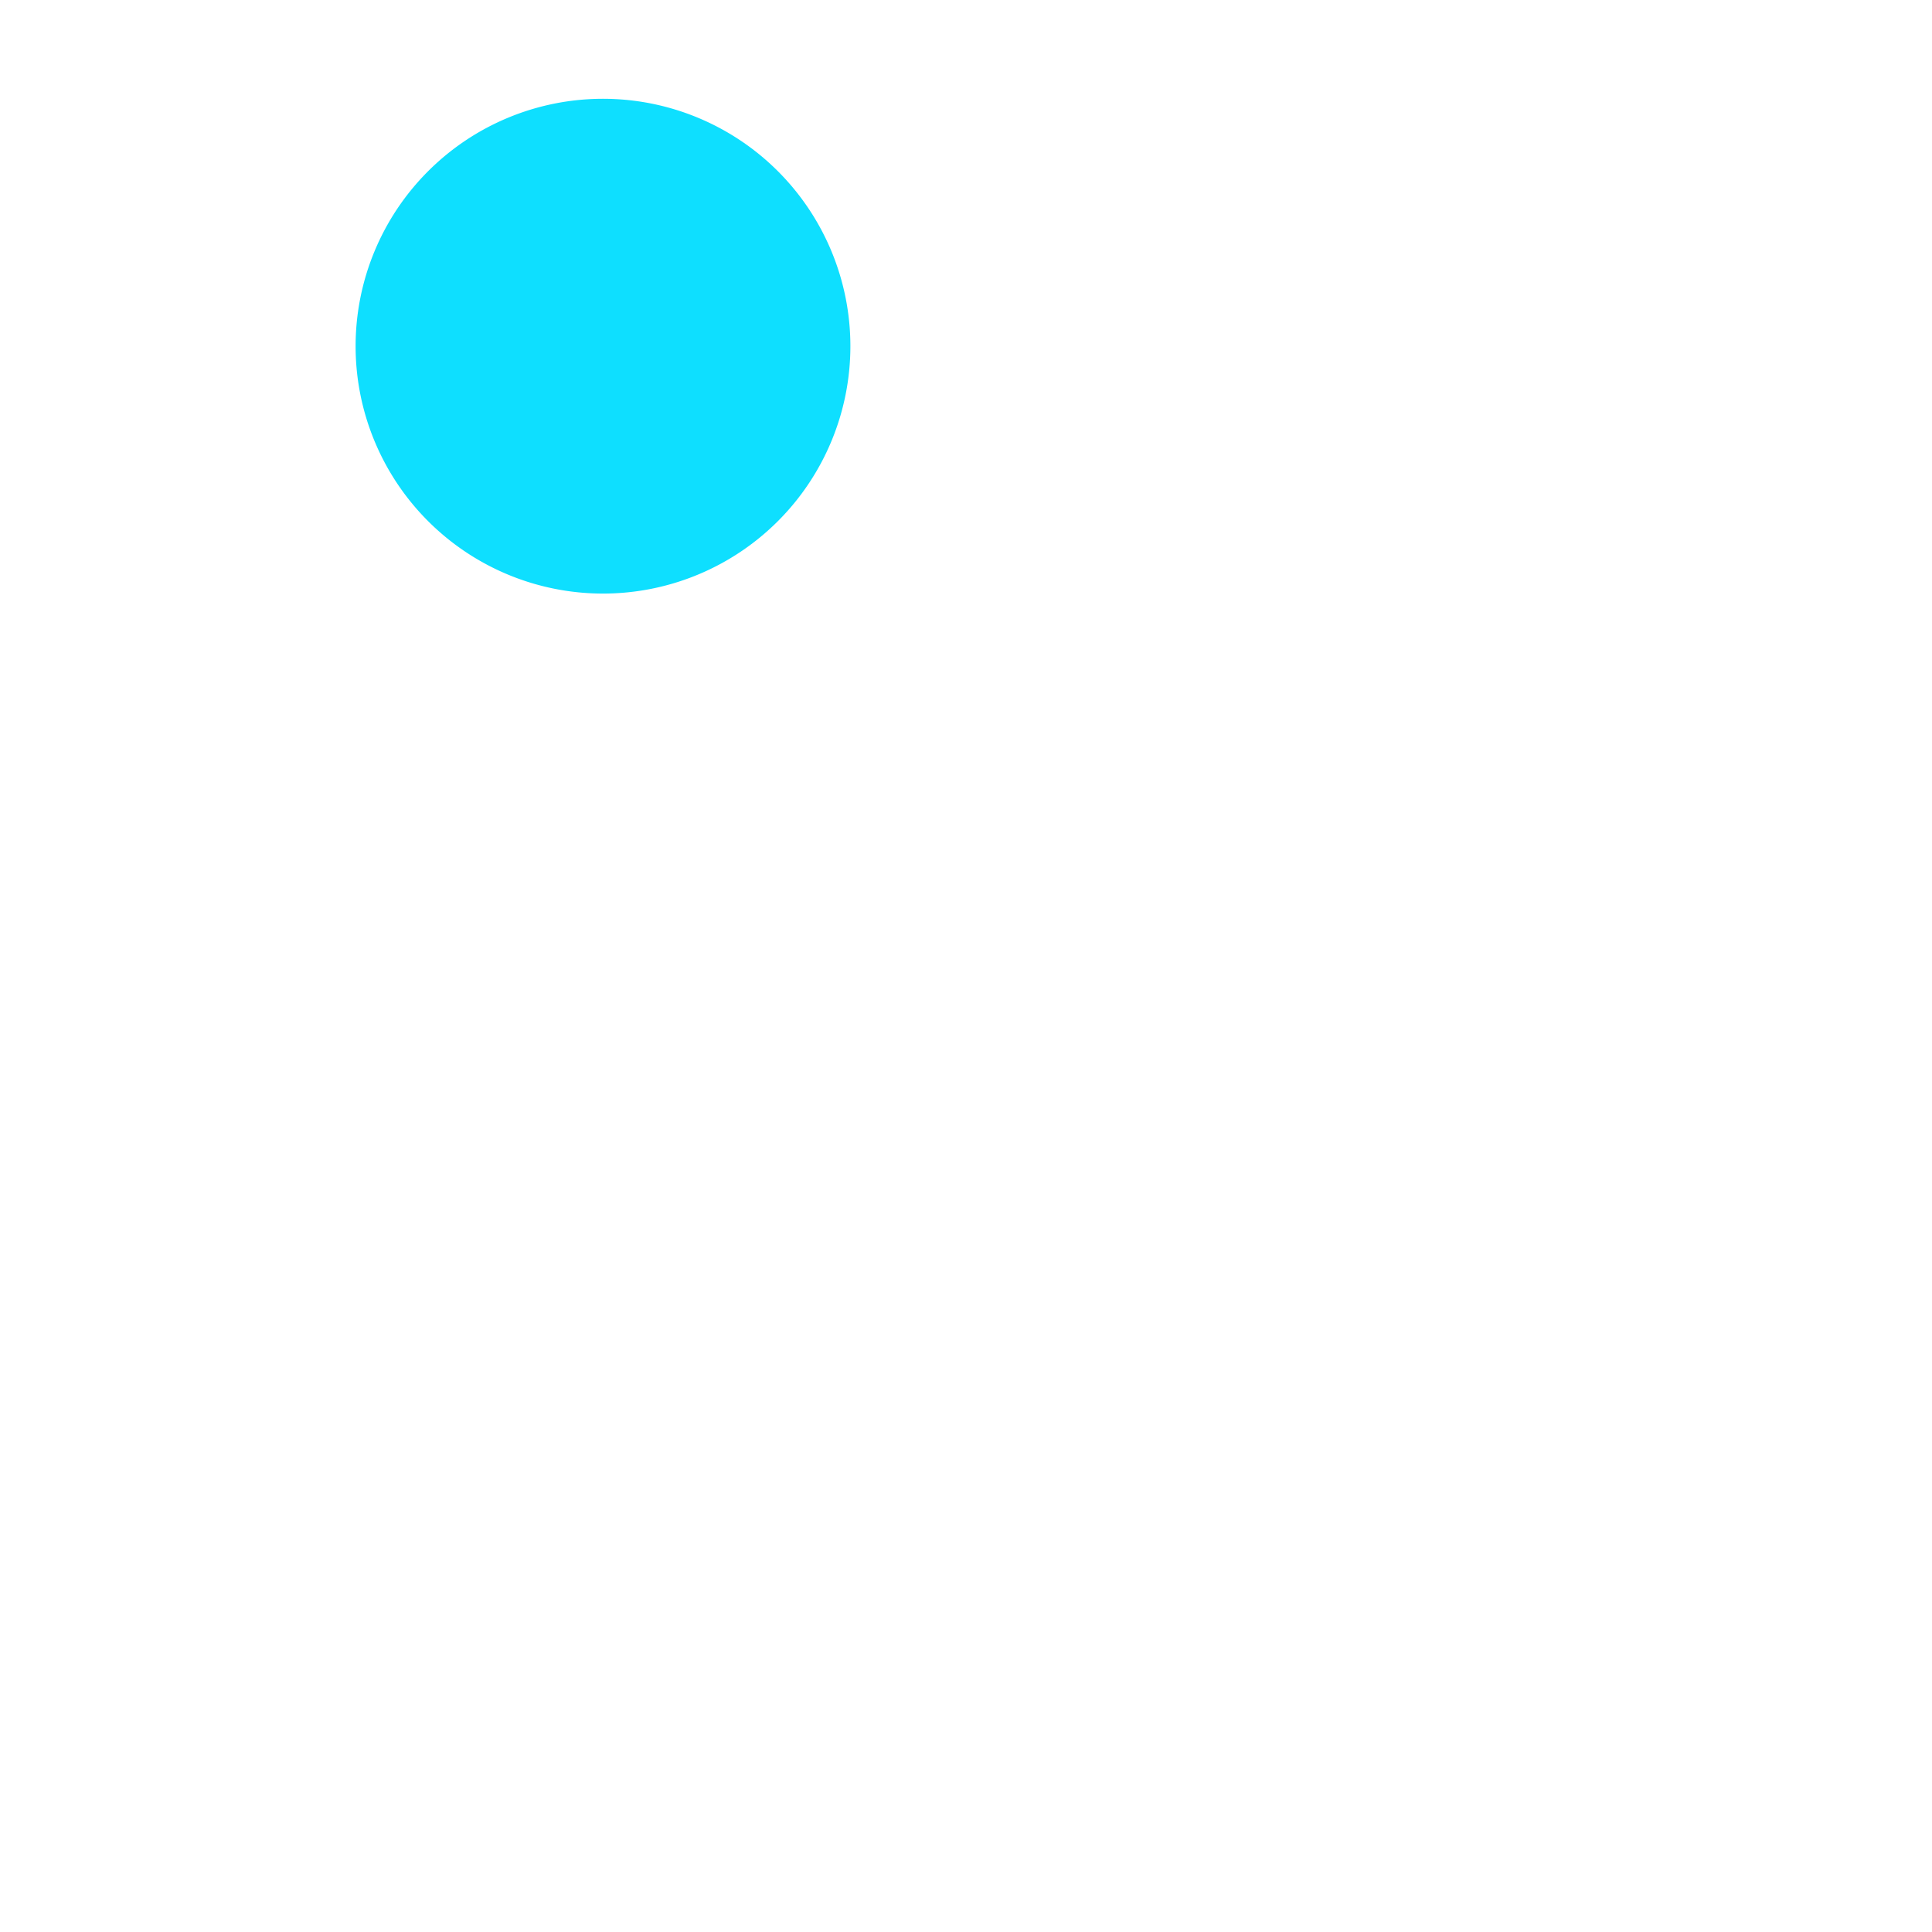 <svg xmlns="http://www.w3.org/2000/svg" width="820" height="820" viewBox="0 0 820 820">
  <g id="Group_1840" data-name="Group 1840" transform="translate(-1363 -1608.93)">
    <path id="Path_1576" data-name="Path 1576" d="M410,820a416.584,416.584,0,0,1-41.92-2.117,411.032,411.032,0,0,1-40.709-6.213c-13.208-2.7-26.428-6.1-39.292-10.1-12.72-3.956-25.393-8.595-37.669-13.787A411.2,411.2,0,0,1,32.22,569.591c-5.192-12.276-9.831-24.95-13.787-37.669-4-12.864-7.4-26.084-10.1-39.292A411.042,411.042,0,0,1,2.117,451.92a416.142,416.142,0,0,1,0-83.84A411.034,411.034,0,0,1,8.33,327.371c2.7-13.208,6.1-26.428,10.1-39.292,3.956-12.719,8.595-25.393,13.787-37.669A411.2,411.2,0,0,1,250.41,32.22c12.276-5.192,24.95-9.831,37.669-13.787,12.864-4,26.084-7.4,39.292-10.1A411.034,411.034,0,0,1,368.08,2.117a416.142,416.142,0,0,1,83.84,0A411.042,411.042,0,0,1,492.63,8.33c13.208,2.7,26.428,6.1,39.292,10.1,12.719,3.956,25.393,8.595,37.669,13.787A411.2,411.2,0,0,1,787.78,250.41c5.192,12.276,9.831,24.949,13.787,37.669,4,12.864,7.4,26.084,10.1,39.292a411.032,411.032,0,0,1,6.213,40.709,416.138,416.138,0,0,1,0,83.84,411.039,411.039,0,0,1-6.213,40.709c-2.7,13.208-6.1,26.428-10.1,39.292-3.956,12.72-8.595,25.393-13.787,37.669A411.2,411.2,0,0,1,569.591,787.78c-12.276,5.192-24.949,9.831-37.669,13.787-12.864,4-26.084,7.4-39.292,10.1a411.039,411.039,0,0,1-40.709,6.213A416.582,416.582,0,0,1,410,820Zm0-610c-110.281,0-200,89.72-200,200s89.72,200,200,200,200-89.72,200-200S520.281,210,410,210Z" transform="translate(1363 2428.93) rotate(-90)" fill="rgba(255,255,255,0)"/>
    <path id="Path_1575" data-name="Path 1575" d="M105,0A105,105,0,1,1,0,105,105,105,0,0,1,105,0Z" transform="translate(1513.93 1650.859)" fill="#0edfff"/>
  </g>
</svg>
